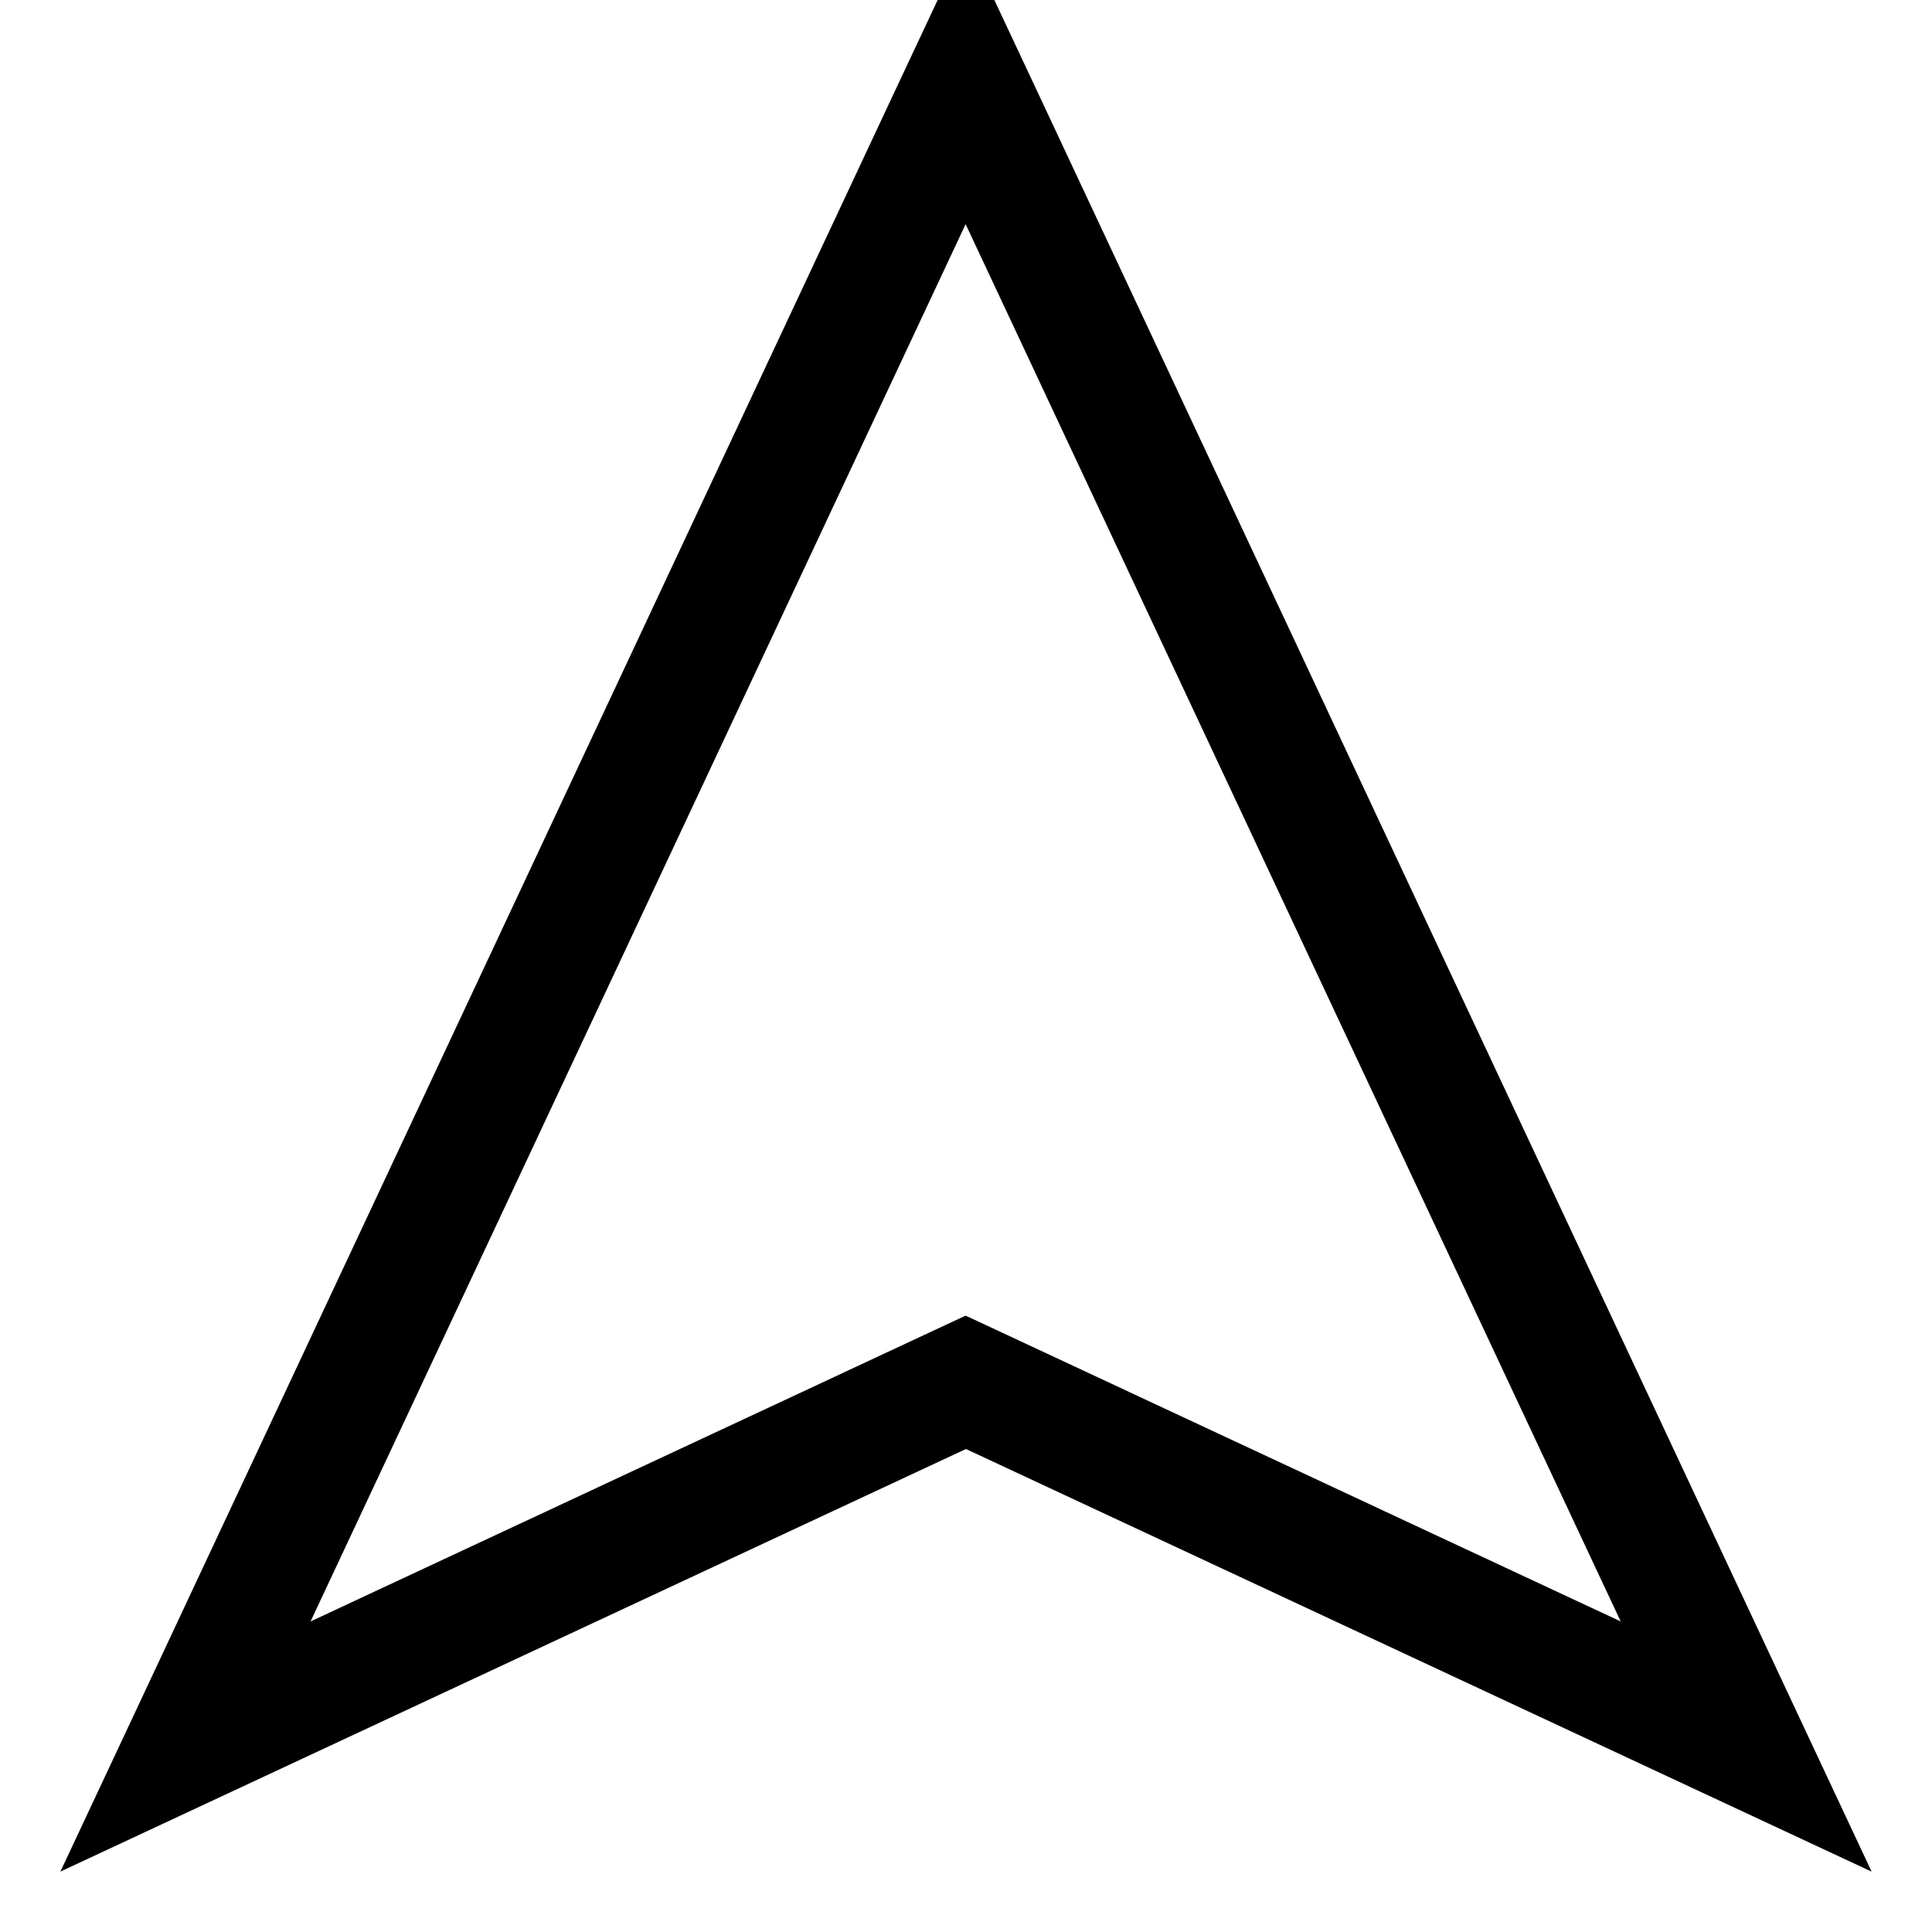 <svg fill="currentColor" xmlns="http://www.w3.org/2000/svg" viewBox="0 0 512 512"><!--! Font Awesome Pro 7.1.0 by @fontawesome - https://fontawesome.com License - https://fontawesome.com/license (Commercial License) Copyright 2025 Fonticons, Inc. --><path fill="currentColor" d="M256 348.7l13.5 6.3 160 74.7-173.6-370.3-173.6 370.3 160-74.7 13.5-6.3zM61.2 474.9L16 496 37.2 450.8 238.3 21.7 256-16 273.7 21.7 474.8 450.8 496 496c-5.2-2.4-85.3-39.8-240-112L61.2 474.9z"/></svg>